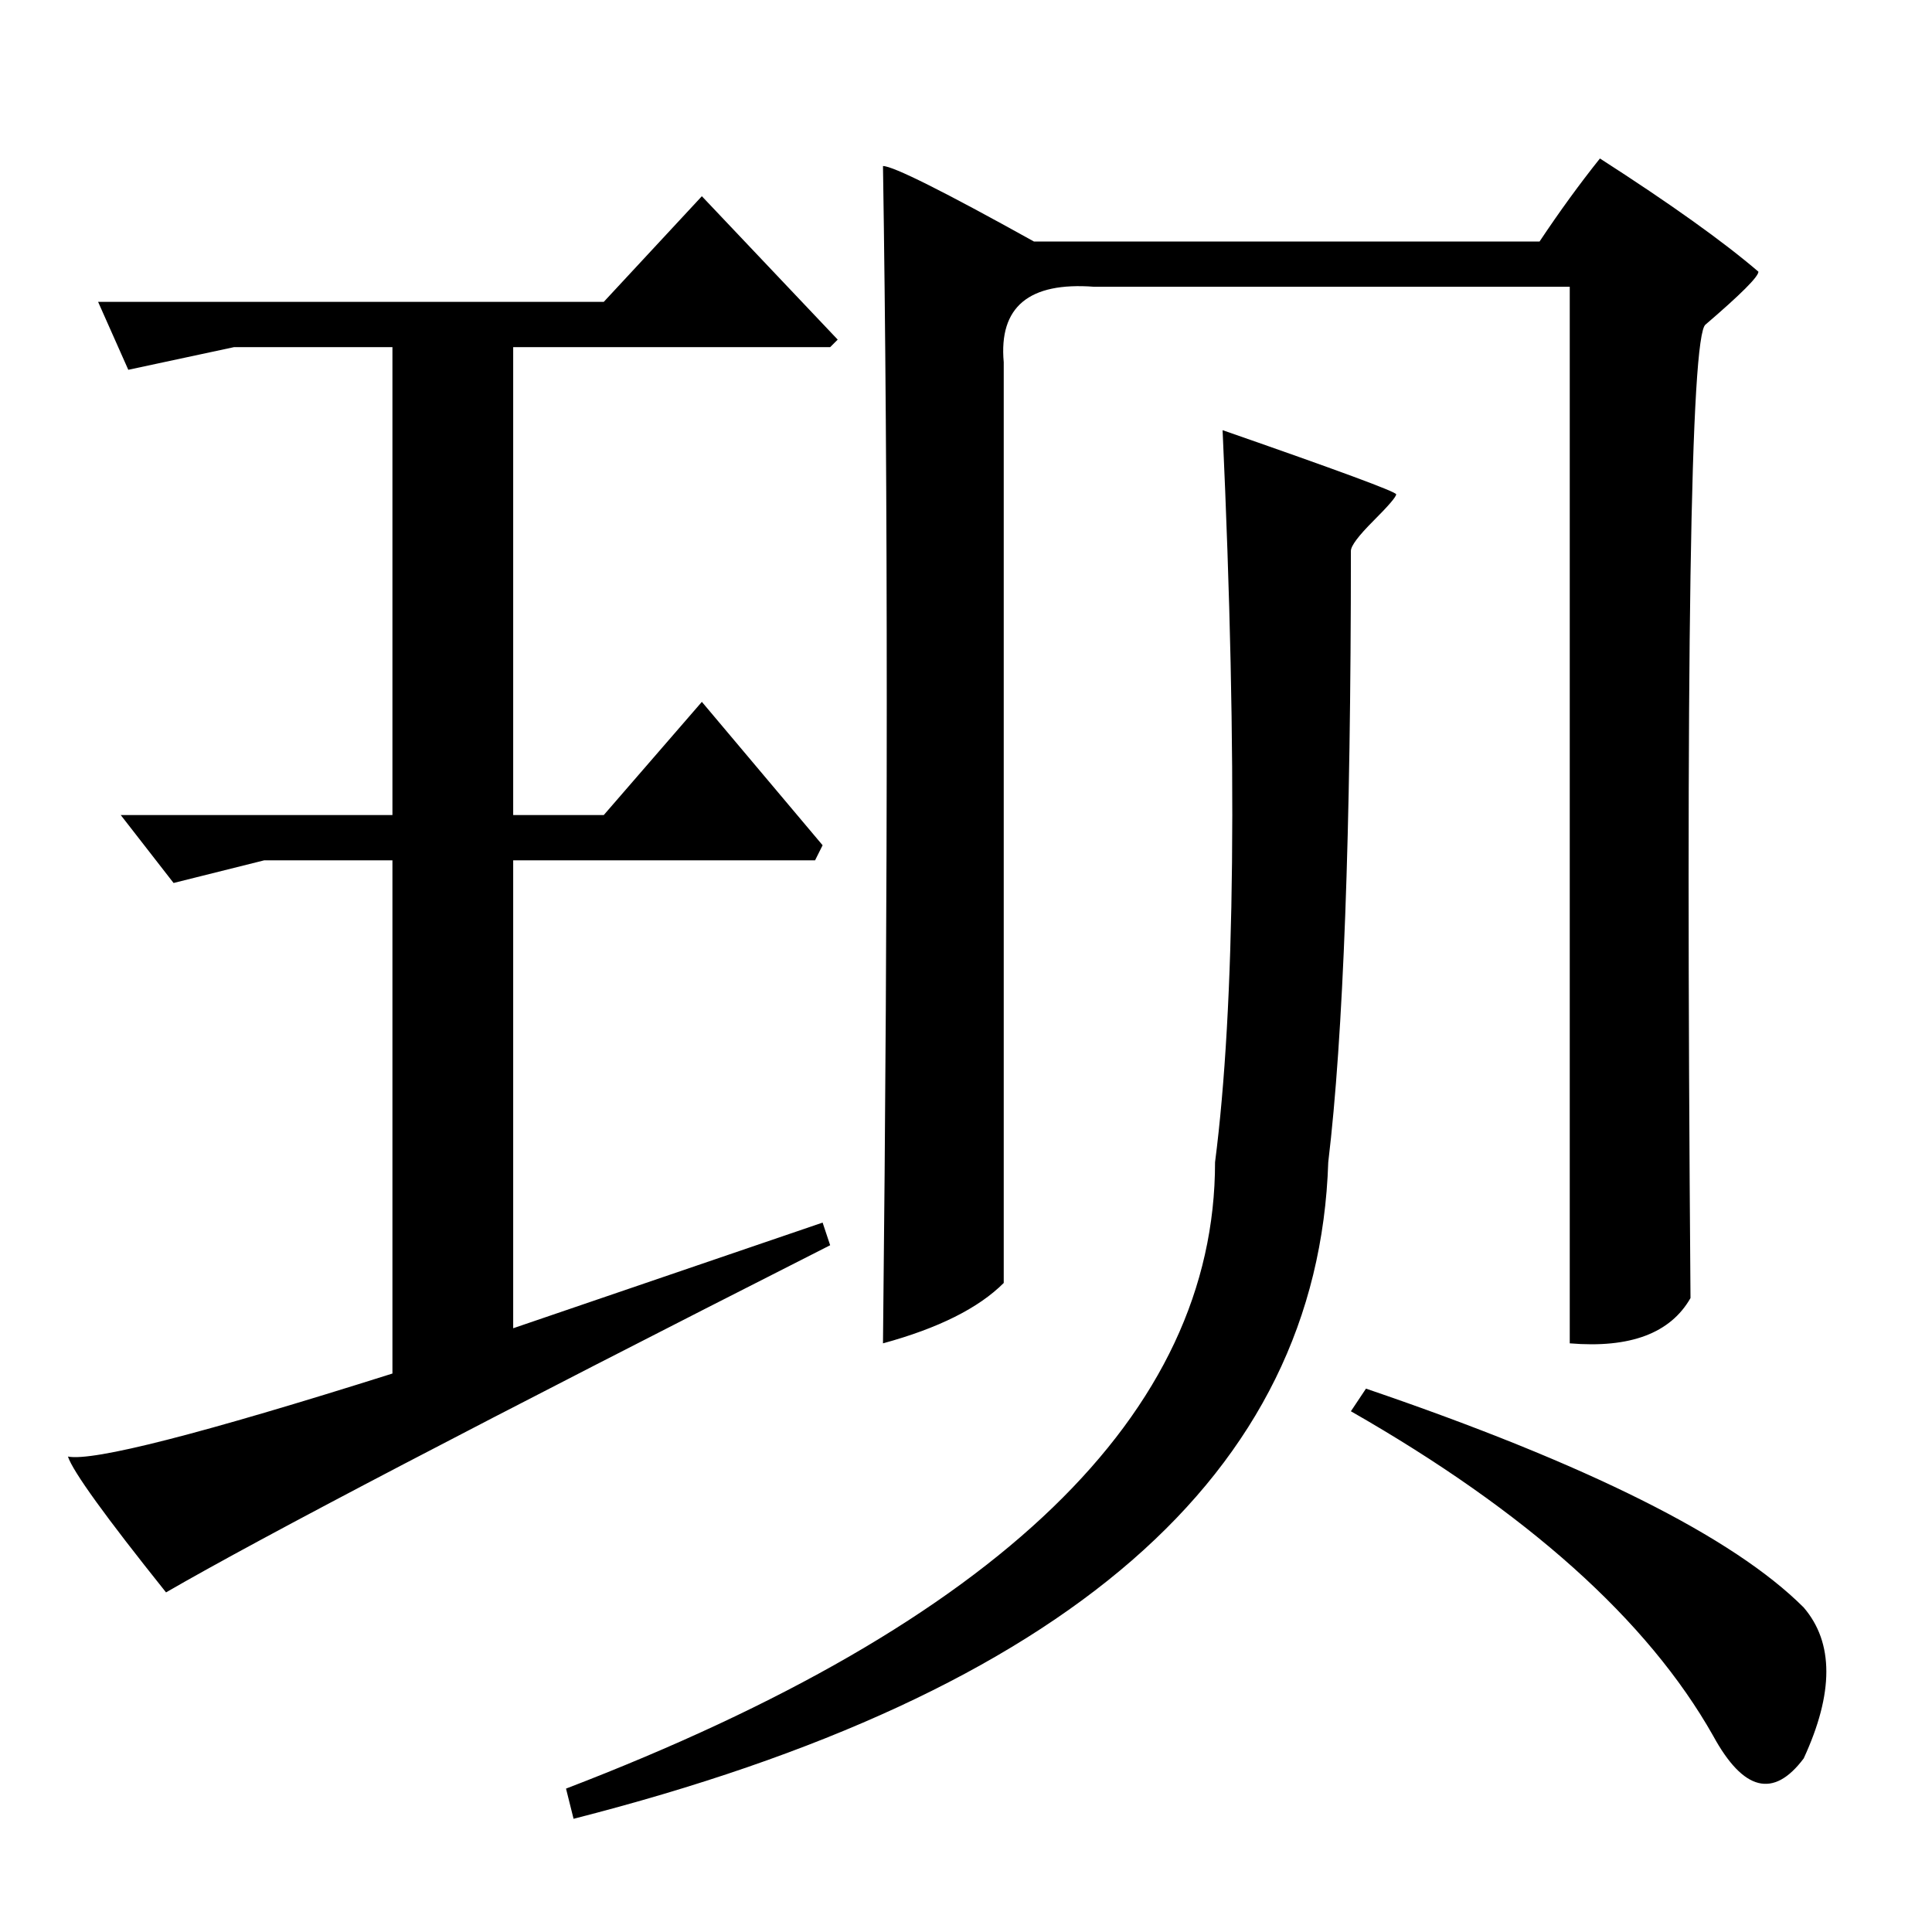 <?xml version="1.0" standalone="no"?>
<!DOCTYPE svg PUBLIC "-//W3C//DTD SVG 1.1//EN" "http://www.w3.org/Graphics/SVG/1.1/DTD/svg11.dtd" >
<svg xmlns="http://www.w3.org/2000/svg" xmlns:xlink="http://www.w3.org/1999/xlink" version="1.1" viewBox="0 -64 256 256">
  <g transform="matrix(1 0 0 -1 0 192)">
   <path fill="currentColor"
d="M117 234q2 0 20 -10h67q4 6 8 11q14 -9 21 -15q0 -1 -7 -7q-3 -2 -2 -129q-4 -7 -16 -6v140h-63q-13 1 -12 -10v-122q-5 -5 -16 -8q1 92 0 156zM162 199q23 -8 23 -8.5t-3 -3.5t-3 -4q0 -56 -3 -81q-2 -62 -100 -87l-1 4q86 33 86 83q4 31 1 97zM181 72q44 -15 58 -29
q6 -7 0 -20q-6 -8 -12 3q-13 23 -48 43zM93 230l18 -19l-1 -1h-42v-62h12l13 15l16 -19l-1 -2h-40v-62l41 14l1 -3q-69 -35 -88 -46q-12 15 -13 18q5 -1 43 11v68h-17l-12 -3l-7 9h36v62h-21l-14 -3l-4 9h67z" />
  </g>

</svg>
